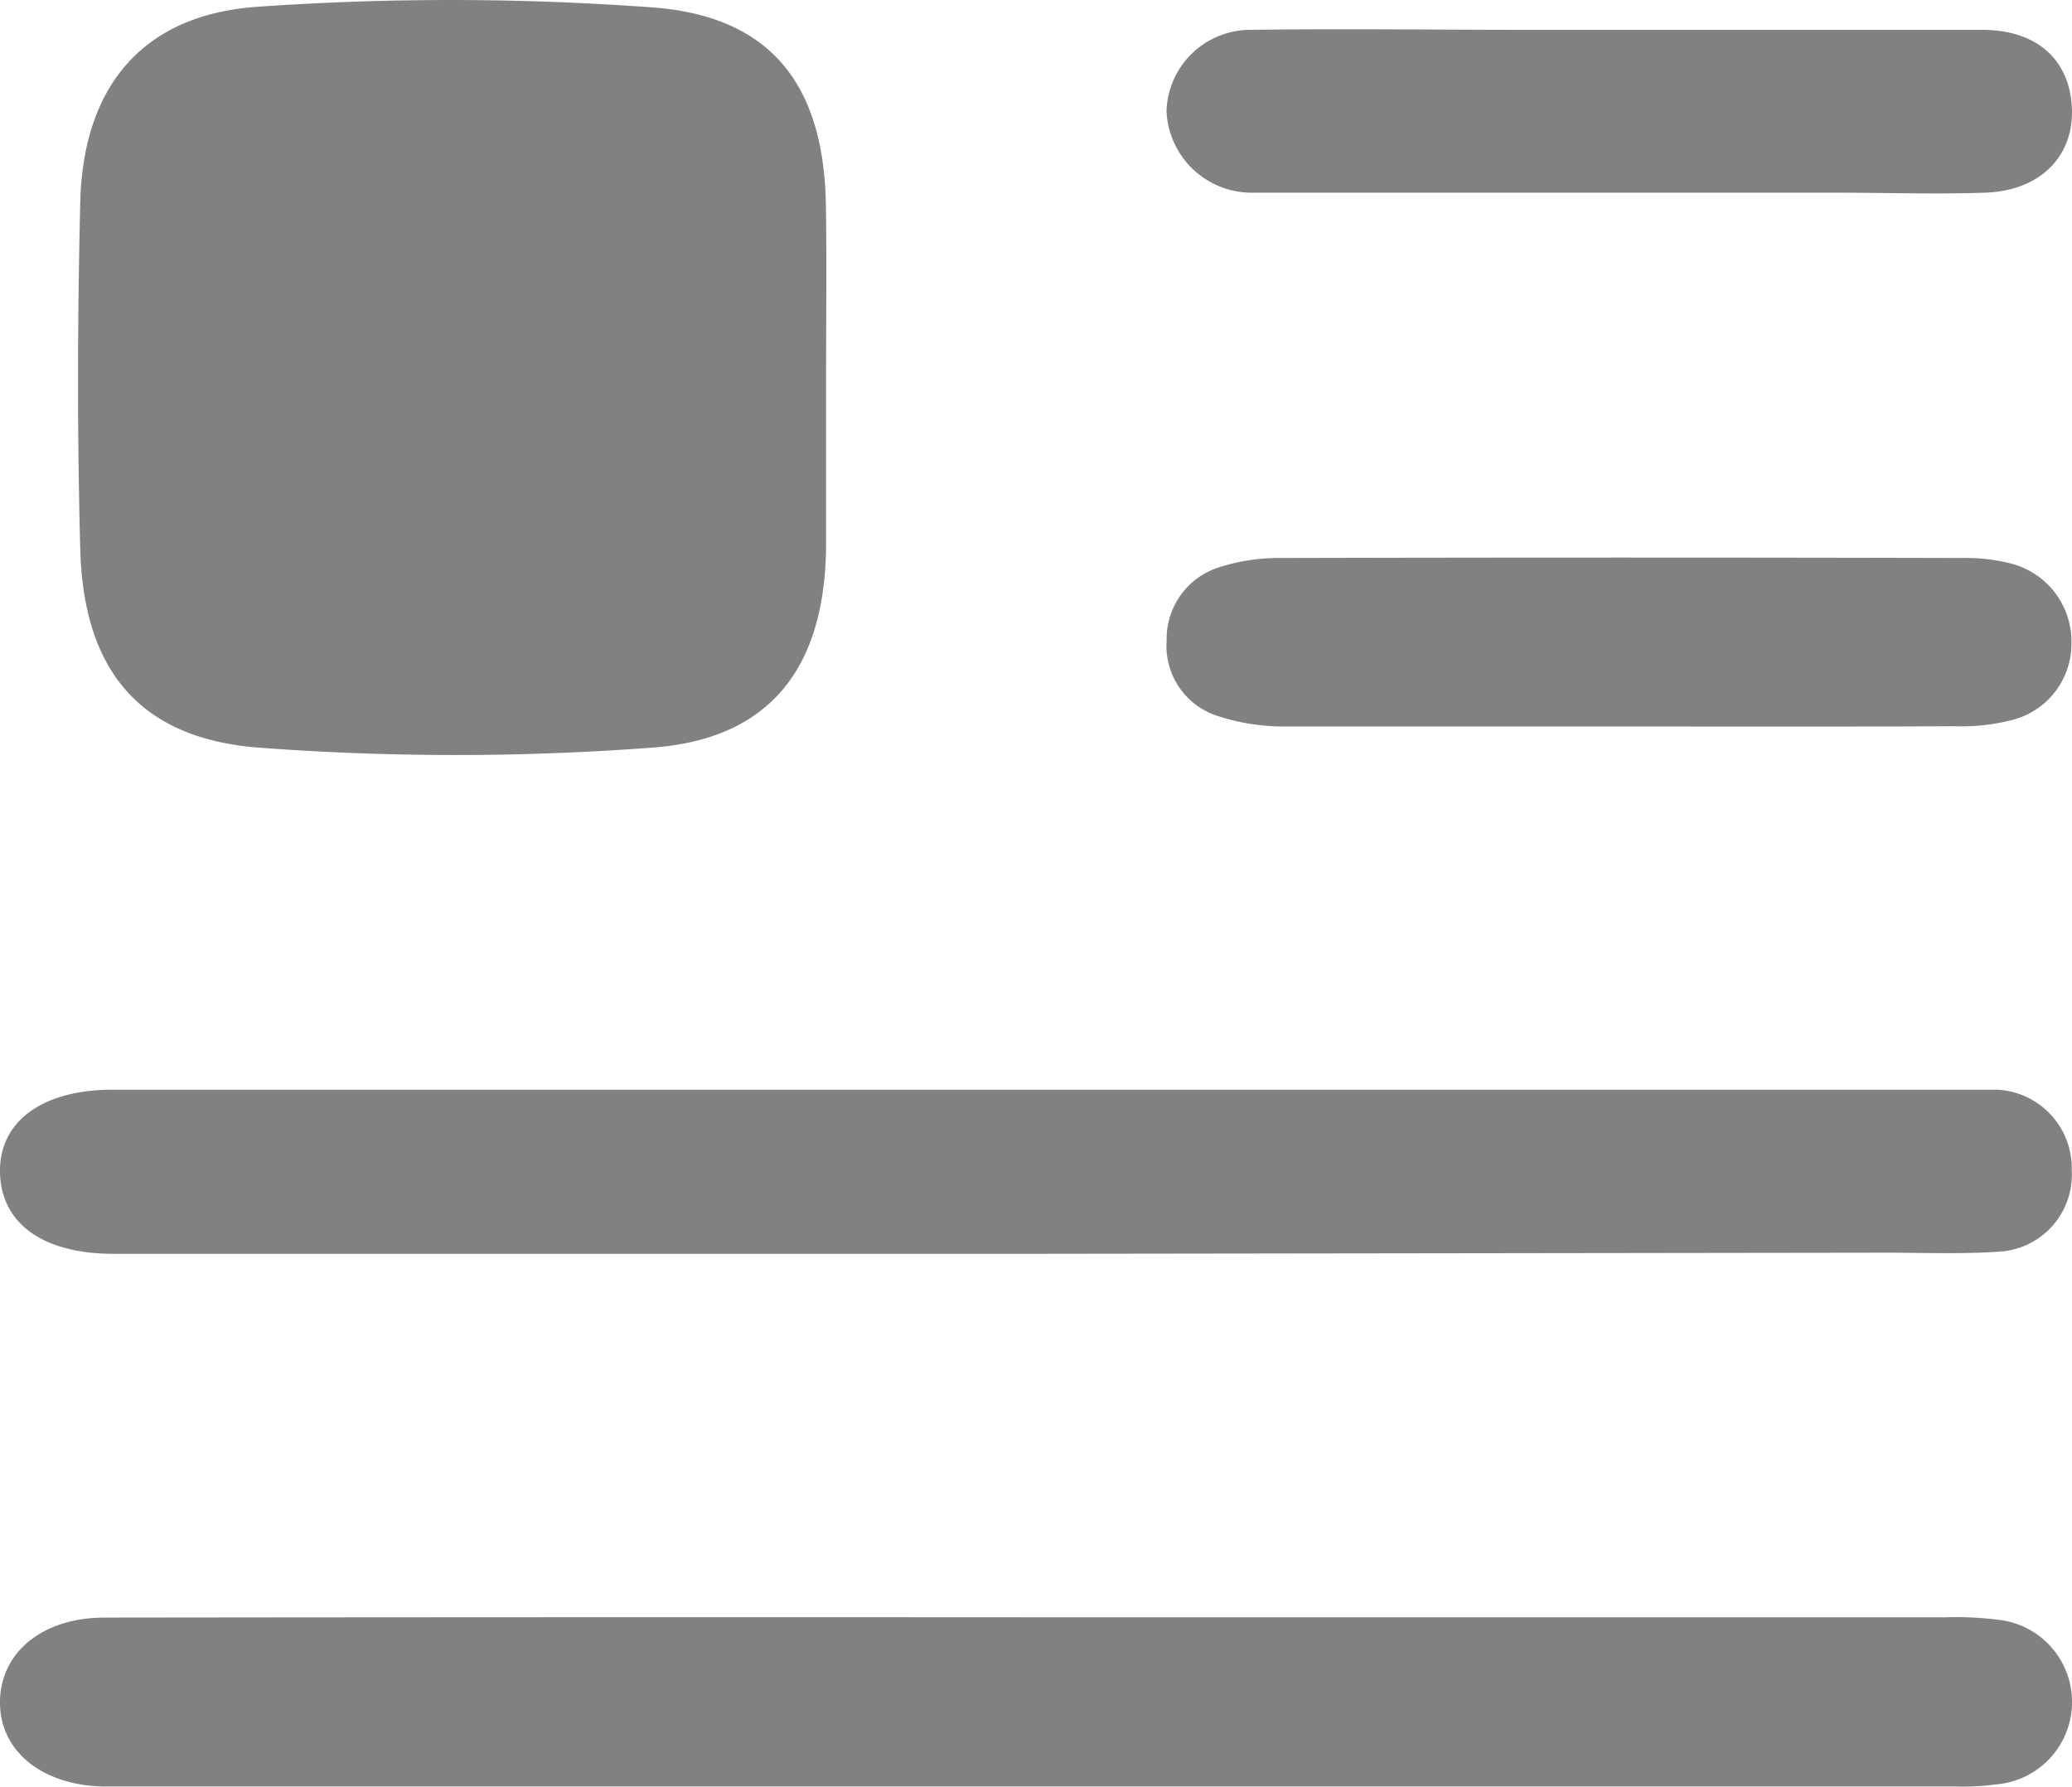 <svg id="Layer_1" data-name="Layer 1" xmlns="http://www.w3.org/2000/svg" viewBox="0 0 145.83 125.74"><defs><style>.cls-1{fill:#818181;}</style></defs><path class="cls-1" d="M64.75,44.87c0,4,0,8,0,12-.11,8.38-3.88,13.42-12.16,14.05a184.93,184.93,0,0,1-27.85,0C16.4,70.25,12.49,65.43,12.26,57c-.22-8.16-.2-16.33,0-24.48S16.68,19.3,24.83,18.78a194.22,194.22,0,0,1,27.82.06c8.34.66,12,5.58,12.09,14.07C64.8,36.89,64.75,40.88,64.75,44.87Z" transform="translate(-6.61 -18.31)"/><path class="cls-1" d="M79.75,132.13h63.78a23.7,23.7,0,0,1,3.68.17,5.82,5.82,0,0,1-.1,11.59,17.9,17.9,0,0,1-2.84.15H13.87c-4.36-.1-7.31-2.54-7.26-6s3-5.89,7.37-5.89Q46.86,132.11,79.75,132.13Z" transform="translate(-6.61 -18.31)"/><path class="cls-1" d="M79.52,106.55H14.61c-5,0-7.93-2.15-8-5.73S9.59,95,14.53,95q65.21,0,130.39,0c.76,0,1.52,0,2.27,0a5.52,5.52,0,0,1,5.23,5.67,5.42,5.42,0,0,1-5.15,5.73c-2.65.18-5.31.07-8,.07Z" transform="translate(-6.61 -18.31)"/><path class="cls-1" d="M120.62,69.44c-7.87,0-15.74,0-23.61,0a15.15,15.15,0,0,1-4.73-.75,5.18,5.18,0,0,1-3.56-5.3,5.28,5.28,0,0,1,3.77-5.18,13.71,13.71,0,0,1,4.18-.63q24-.06,48.07,0a12.73,12.73,0,0,1,3.37.38,5.67,5.67,0,0,1,4.29,5.67A5.53,5.53,0,0,1,148.15,69a14.28,14.28,0,0,1-3.93.42C136.35,69.46,128.48,69.44,120.62,69.44Z" transform="translate(-6.61 -18.31)"/><path class="cls-1" d="M120.81,20.41c8.43,0,16.86,0,25.3,0,3.61,0,5.88,1.84,6.27,4.89.48,3.71-1.94,6.43-6.06,6.57-3.5.12-7,0-10.52,0H97.14c-.85,0-1.71,0-2.56,0a6,6,0,0,1-5.87-5.78,5.91,5.91,0,0,1,5.94-5.68c6.54-.09,13.08,0,19.62,0Z" transform="translate(-6.61 -18.31)"/></svg>